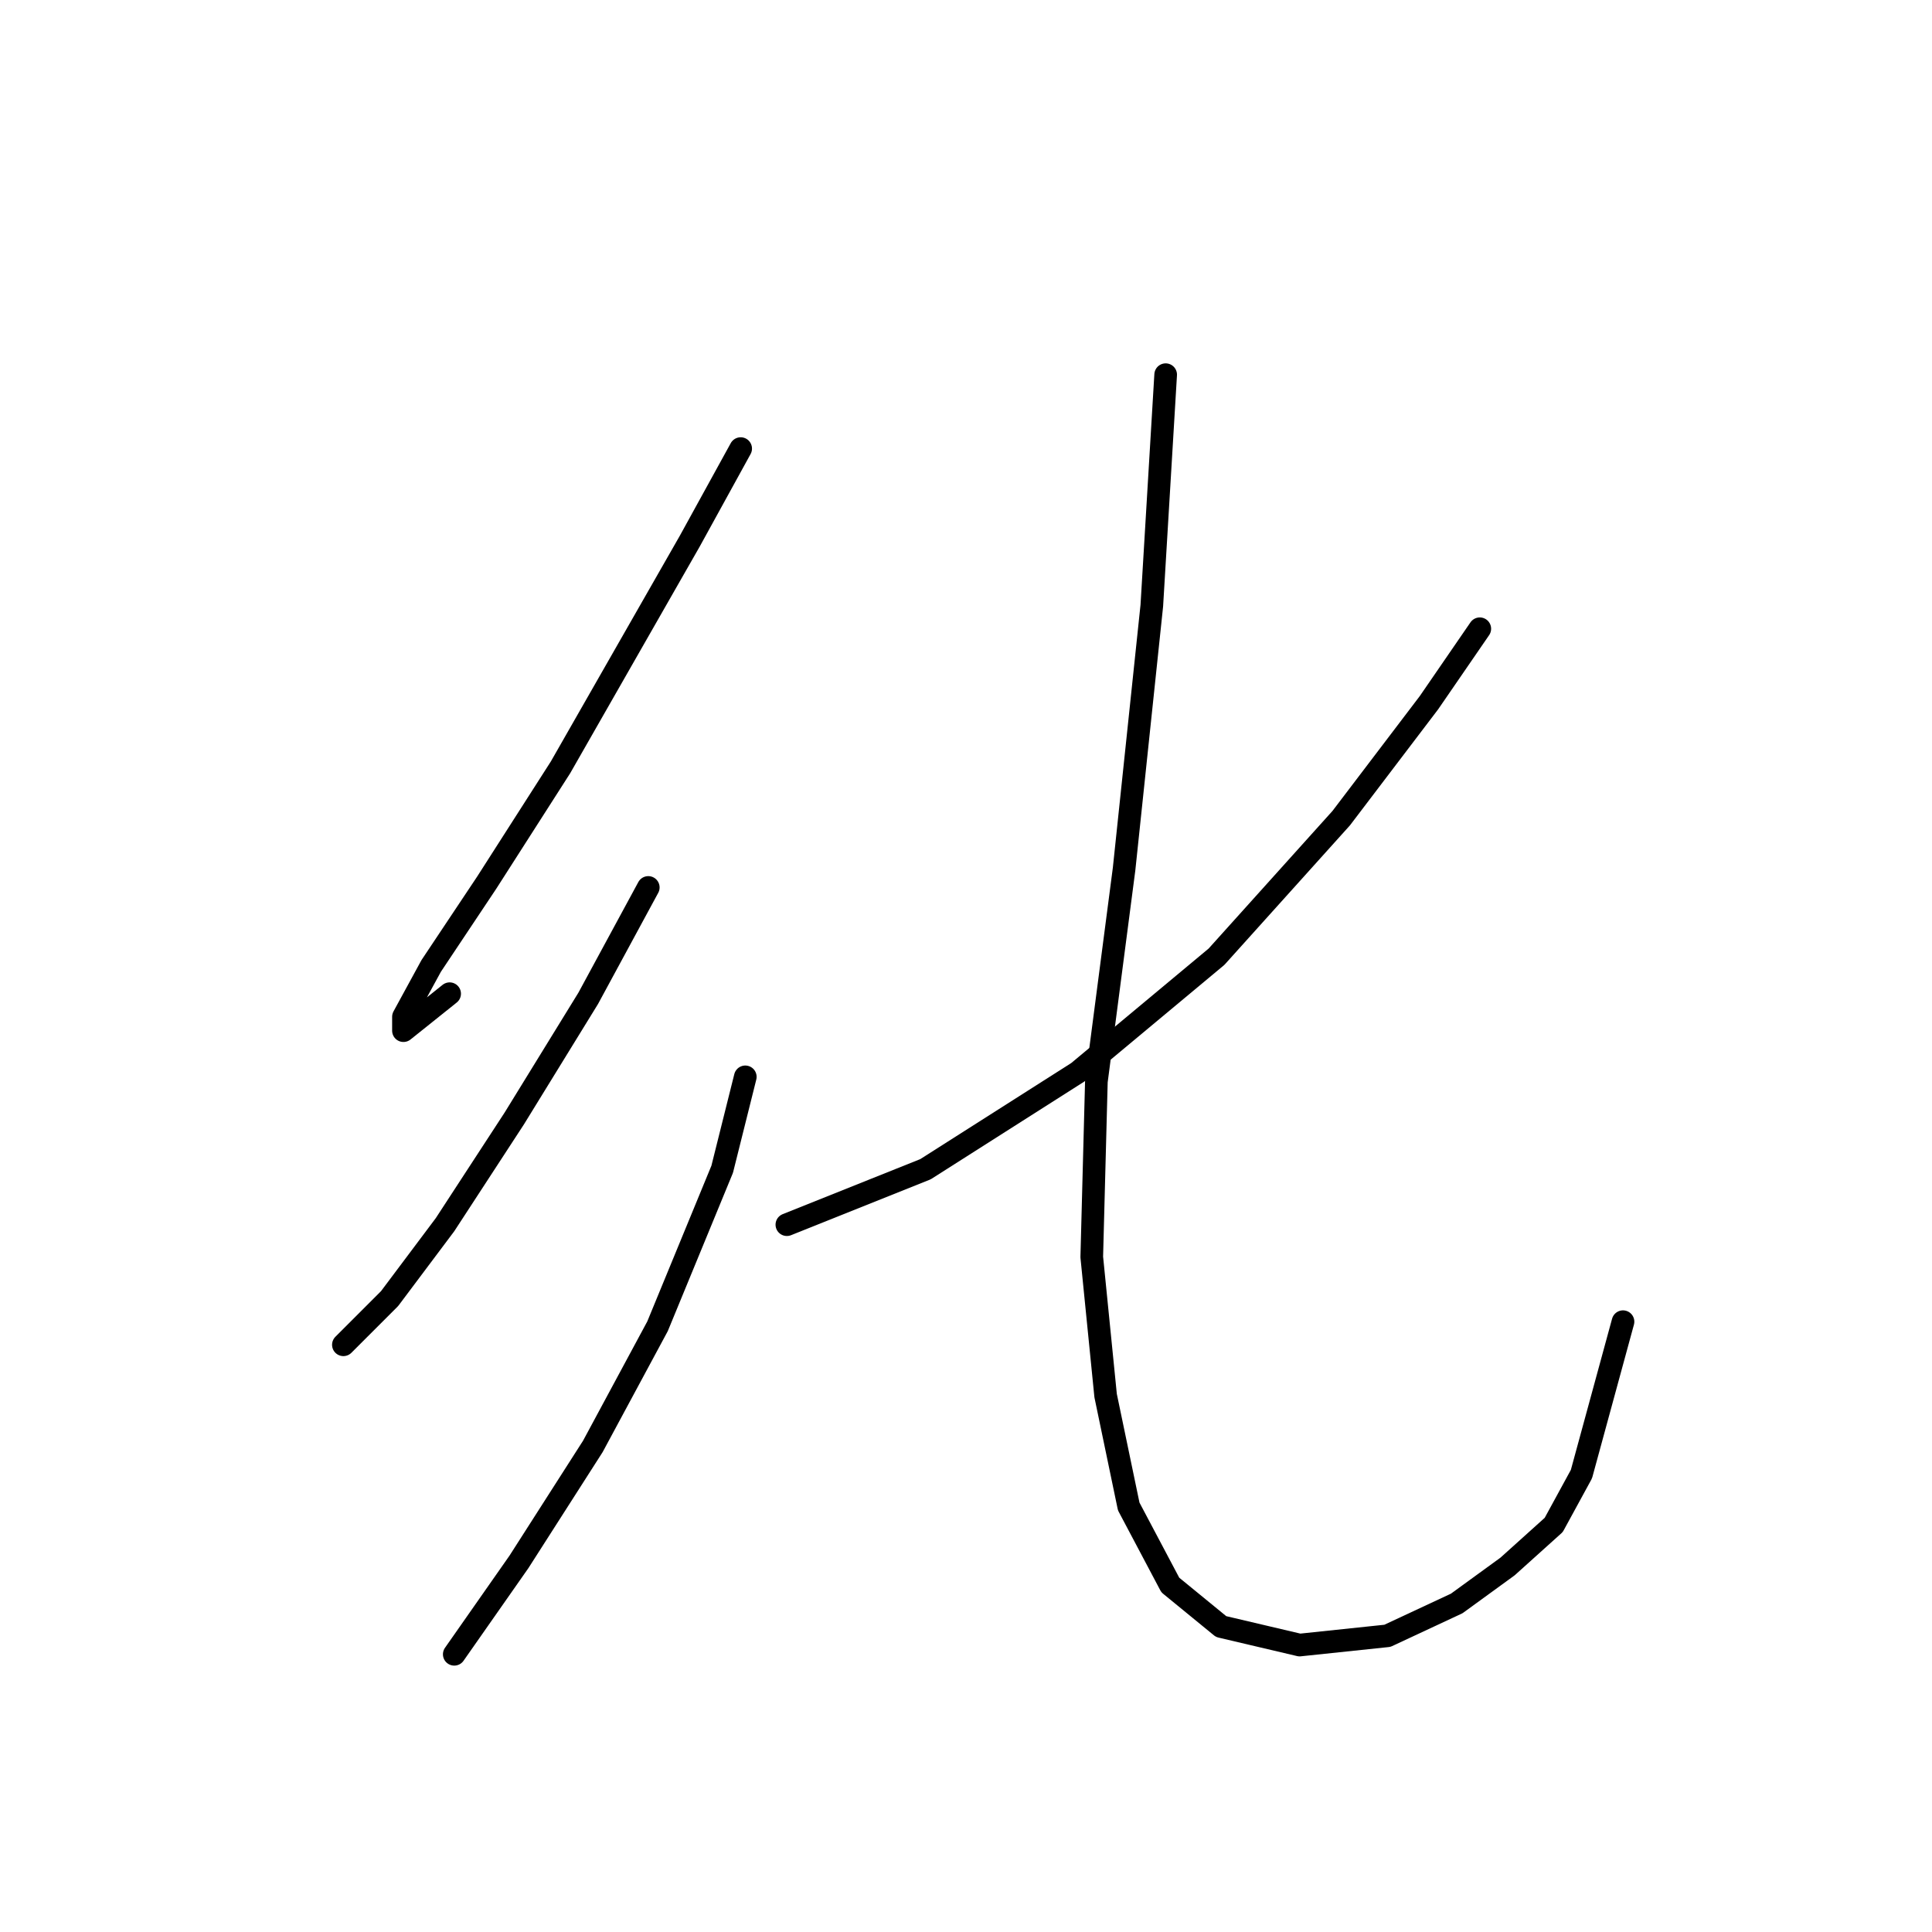 <?xml version="1.0" standalone="no"?>
    <svg width="256" height="256" xmlns="http://www.w3.org/2000/svg" version="1.1">
    <polyline stroke="black" stroke-width="3" stroke-linecap="round" fill="transparent" stroke-linejoin="round" points="98.143 59.441 91.41 71.683 74.271 101.677 64.477 116.979 57.131 127.997 53.459 134.731 53.459 136.567 59.58 131.67 59.58 131.67 " />
        <polyline stroke="black" stroke-width="3" stroke-linecap="round" fill="transparent" stroke-linejoin="round" points="85.901 117.591 77.943 132.282 68.149 148.197 58.968 162.276 51.622 172.07 45.501 178.191 45.501 178.191 " />
        <polyline stroke="black" stroke-width="3" stroke-linecap="round" fill="transparent" stroke-linejoin="round" points="98.755 142.688 95.695 154.93 87.125 175.742 78.555 191.657 68.762 206.96 60.192 219.202 60.192 219.202 " />
        <polyline stroke="black" stroke-width="3" stroke-linecap="round" fill="transparent" stroke-linejoin="round" points="196.081 83.313 189.348 93.107 177.718 108.41 161.191 126.773 142.827 142.076 122.628 154.93 104.264 162.276 104.264 162.276 " />
        <polyline stroke="black" stroke-width="3" stroke-linecap="round" fill="transparent" stroke-linejoin="round" points="154.457 49.647 152.621 80.253 148.948 115.143 145.276 143.3 144.664 166.561 146.5 184.924 149.561 199.615 155.07 210.021 161.803 215.53 172.209 217.978 183.839 216.754 193.021 212.469 199.754 207.572 205.875 202.063 209.548 195.33 215.057 175.13 215.057 175.13 " />
        </svg>